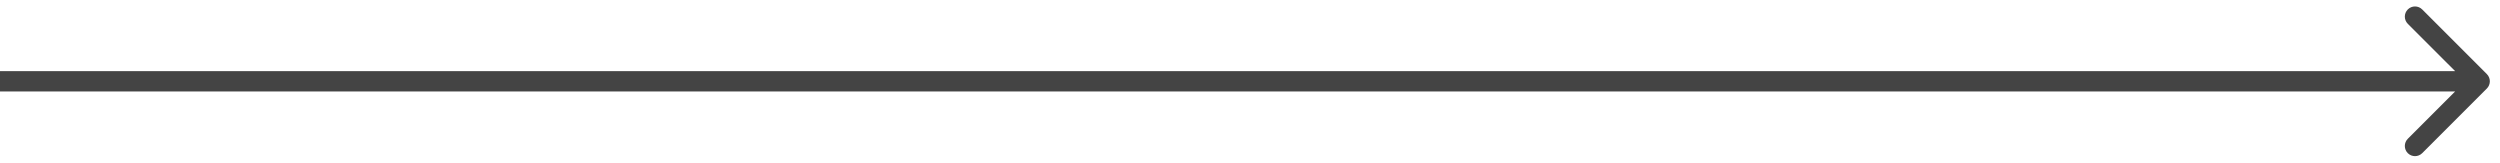 <svg width="123" height="8" viewBox="0 0 123 8" fill="none" xmlns="http://www.w3.org/2000/svg">
<path d="M122.354 4.354C122.549 4.158 122.549 3.842 122.354 3.646L119.172 0.464C118.976 0.269 118.66 0.269 118.464 0.464C118.269 0.66 118.269 0.976 118.464 1.172L121.293 4L118.464 6.828C118.269 7.024 118.269 7.34 118.464 7.536C118.66 7.731 118.976 7.731 119.172 7.536L122.354 4.354ZM0 4.5H122V3.5H0V4.5Z" fill="#444444"/>
</svg>
